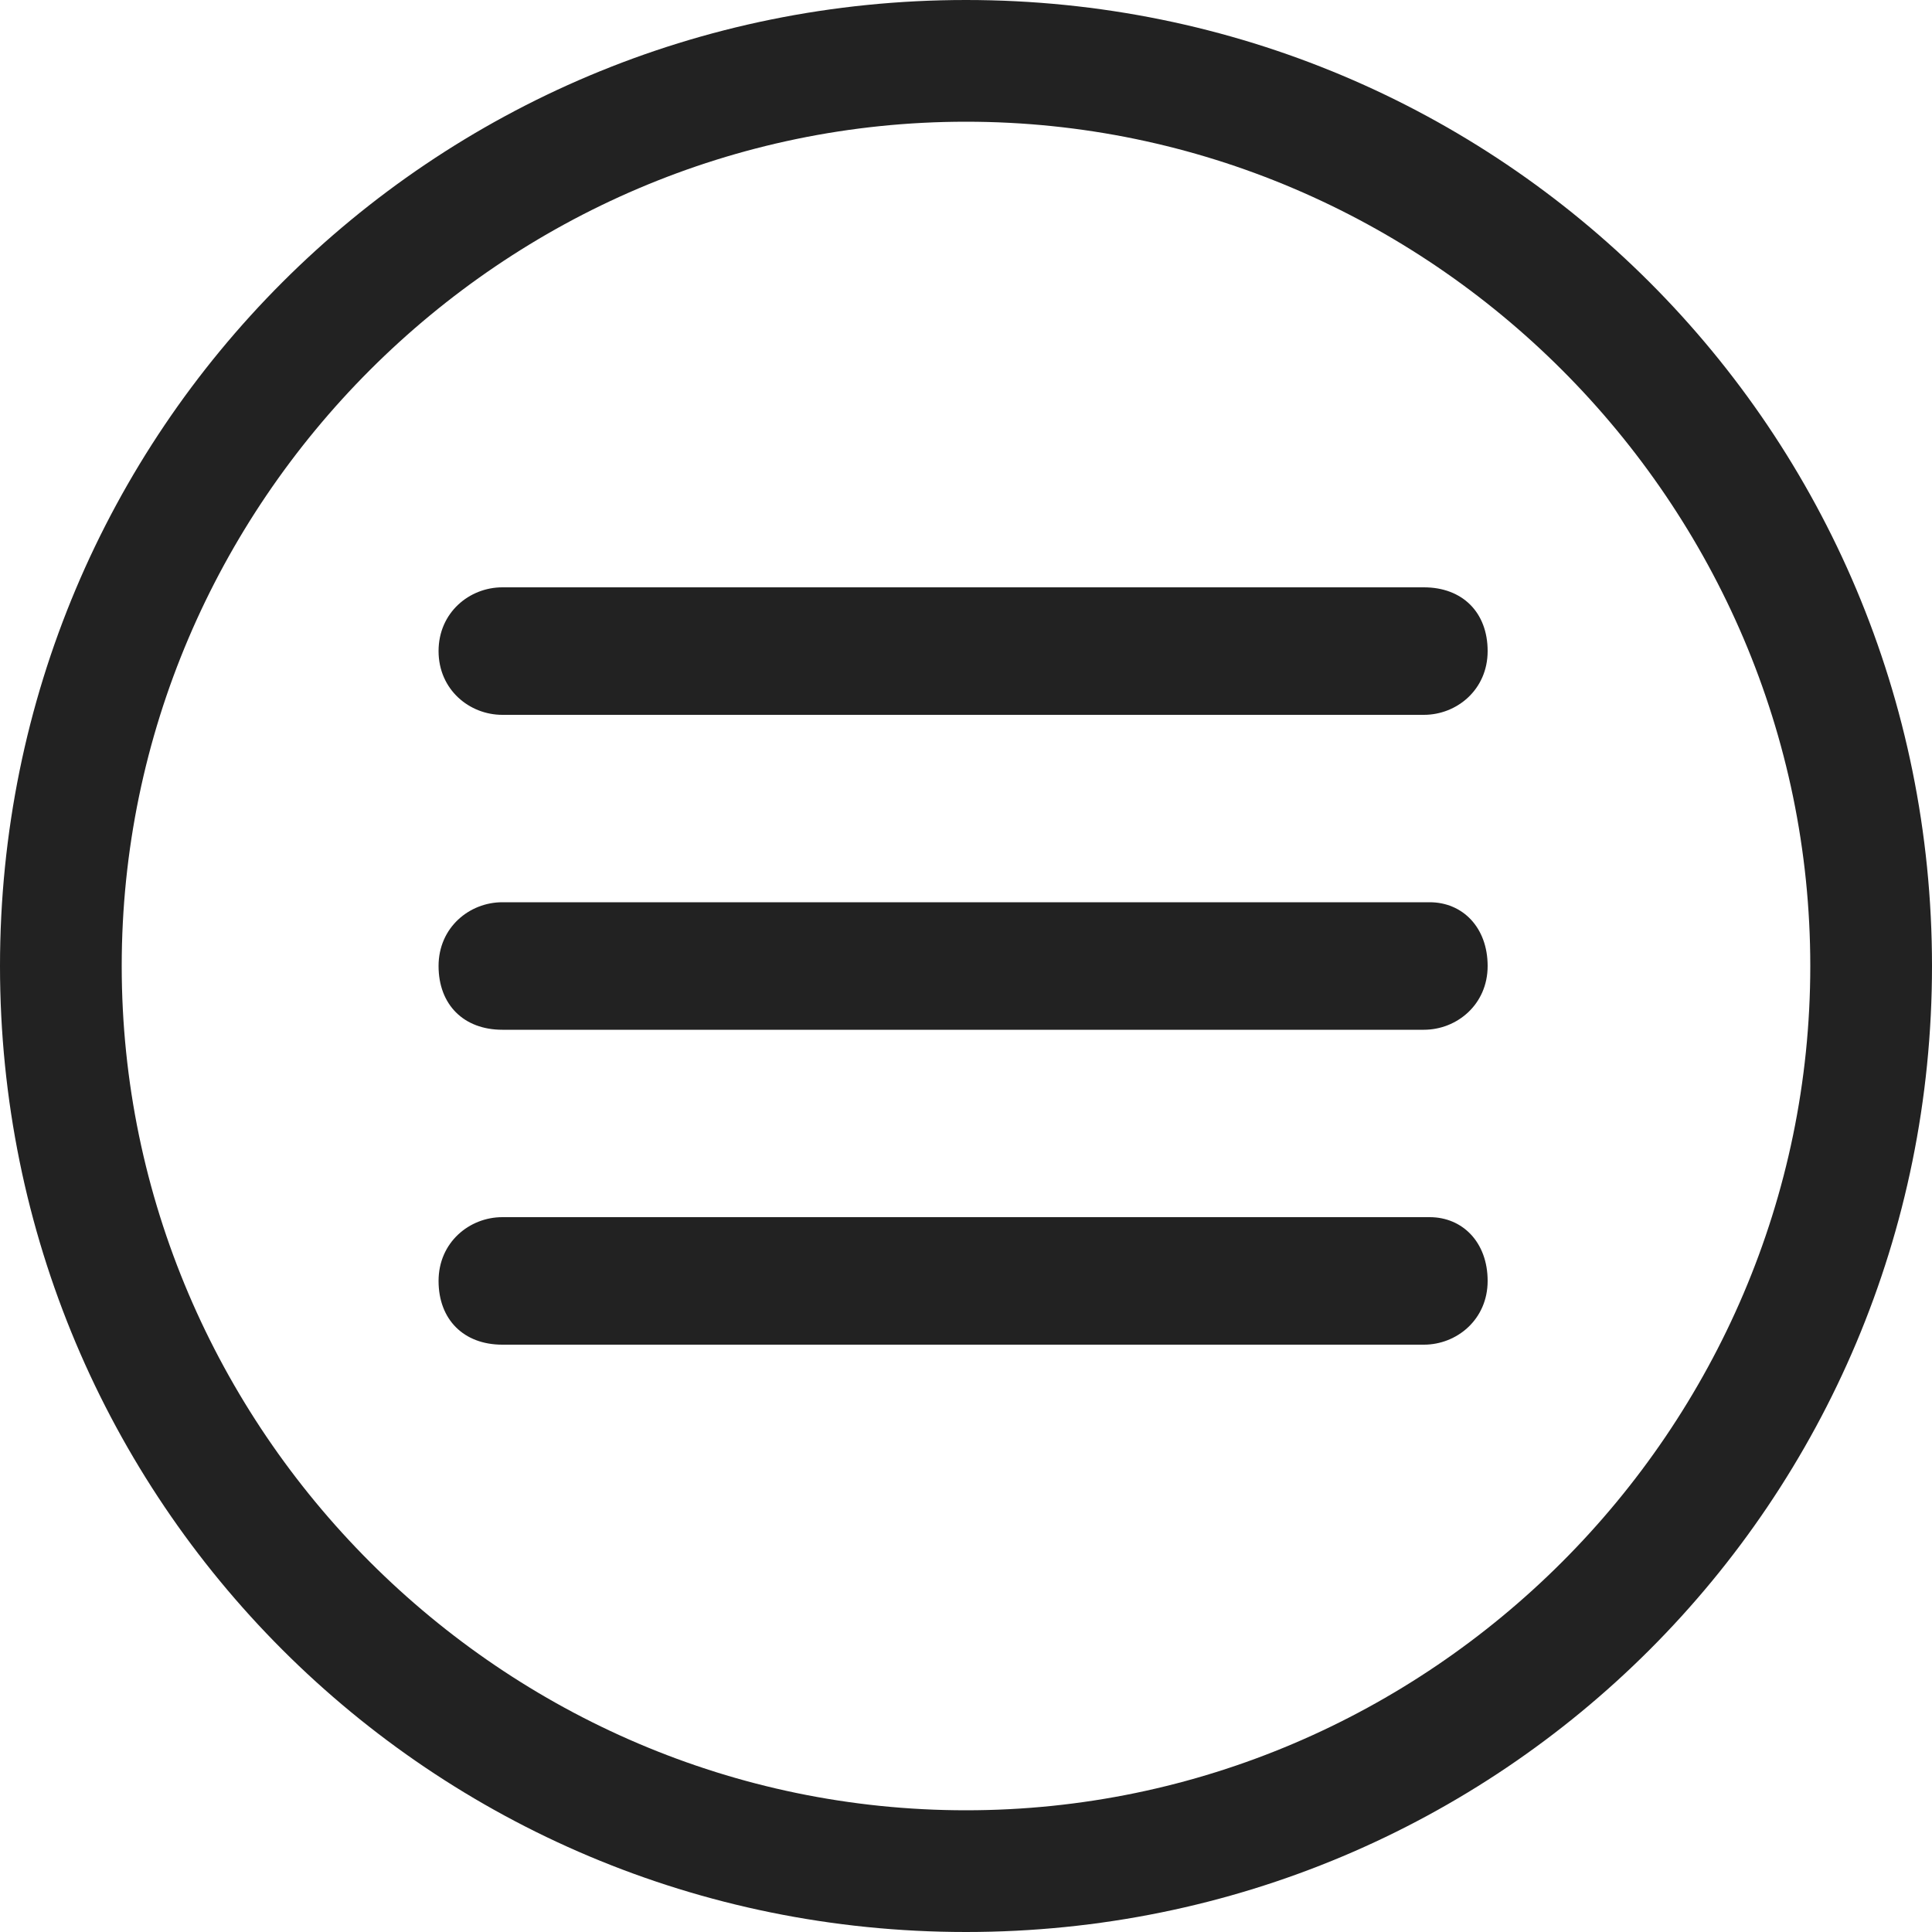 <?xml version="1.0" encoding="utf-8"?>
<!-- Generator: Adobe Illustrator 21.0.0, SVG Export Plug-In . SVG Version: 6.00 Build 0)  -->
<svg version="1.1" id="Layer_1" xmlns="http://www.w3.org/2000/svg" xmlns:xlink="http://www.w3.org/1999/xlink" x="0px" y="0px"
	 viewBox="0 0 100 100" style="enable-background:new 0 0 100 100;" xml:space="preserve">
<style type="text/css">
	.st0{fill:#222222;}
</style>
<g>
	<path class="st0" d="M26,37h47.7c1.7,0,3.3-1.3,3.3-3.3s-1.3-3.3-3.3-3.3H26c-1.7,0-3.3,1.3-3.3,3.3S24.3,37,26,37z"/>
	<path class="st0" d="M74,46.7H26c-1.7,0-3.3,1.3-3.3,3.3s1.3,3.3,3.3,3.3h47.7c1.7,0,3.3-1.3,3.3-3.3S75.7,46.7,74,46.7z"/>
	<path class="st0" d="M74,63H26c-1.7,0-3.3,1.3-3.3,3.3c0,2,1.3,3.3,3.3,3.3h47.7c1.7,0,3.3-1.3,3.3-3.3C77,64.3,75.7,63,74,63z"/>
</g>
<path class="st0" d="M50,0C22.3,0,0,22.3,0,50s22.3,50,50,50s50-22.3,50-50S77.7,0,50,0z M50,93.7C26,93.7,6.3,74,6.3,50
	S26,6.3,50,6.3S93.7,26,93.7,50S74,93.7,50,93.7z"/>
</svg>
